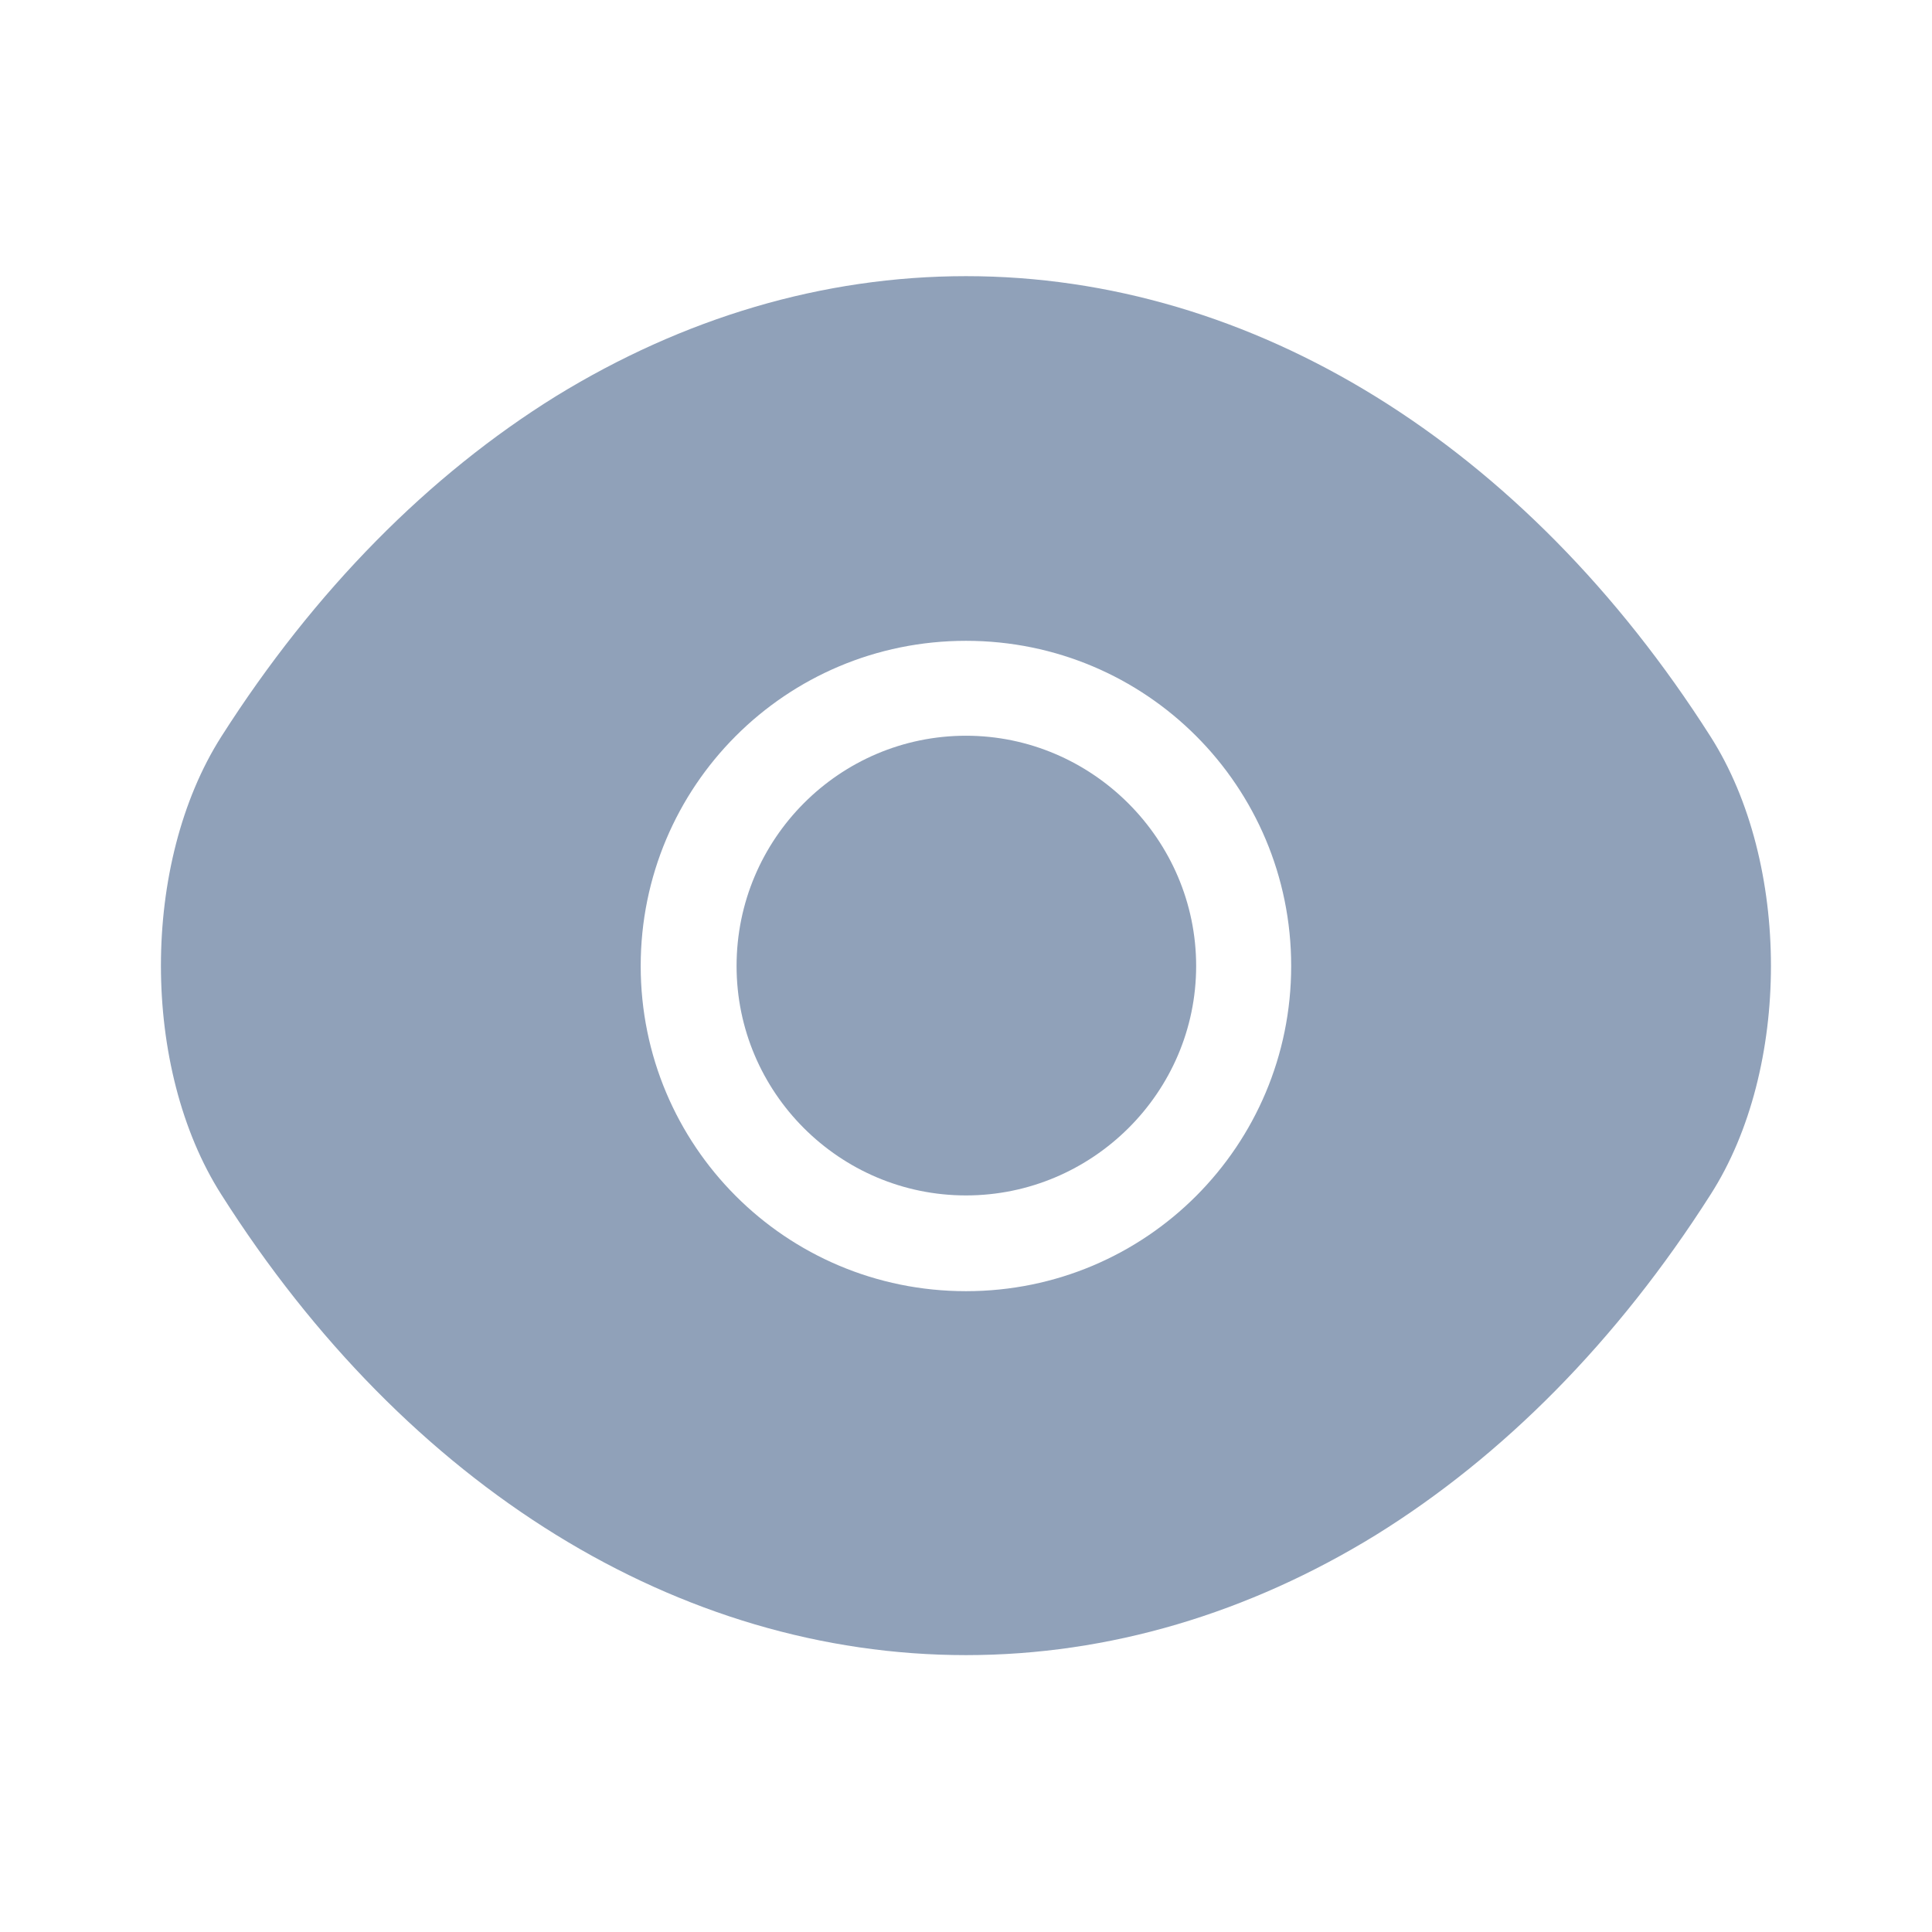 <svg width="16" height="16" viewBox="0 0 16 16" fill="none" xmlns="http://www.w3.org/2000/svg">
<path d="M14.166 6.1C12.626 3.68 10.373 2.287 8 2.287C6.813 2.287 5.66 2.633 4.606 3.28C3.553 3.933 2.606 4.887 1.833 6.1C1.166 7.147 1.166 8.847 1.833 9.893C3.373 12.32 5.626 13.707 8 13.707C9.186 13.707 10.34 13.36 11.393 12.713C12.446 12.06 13.393 11.107 14.166 9.893C14.833 8.853 14.833 7.147 14.166 6.1ZM8 10.693C6.506 10.693 5.306 9.487 5.306 8C5.306 6.513 6.506 5.307 8 5.307C9.493 5.307 10.693 6.513 10.693 8C10.693 9.487 9.493 10.693 8 10.693Z" fill="#90A1B9"/>
<path d="M8 6.093C6.953 6.093 6.1 6.947 6.1 8C6.1 9.047 6.953 9.9 8 9.9C9.046 9.9 9.906 9.047 9.906 8C9.906 6.953 9.046 6.093 8 6.093Z" fill="#90A1B9"/>
</svg>
